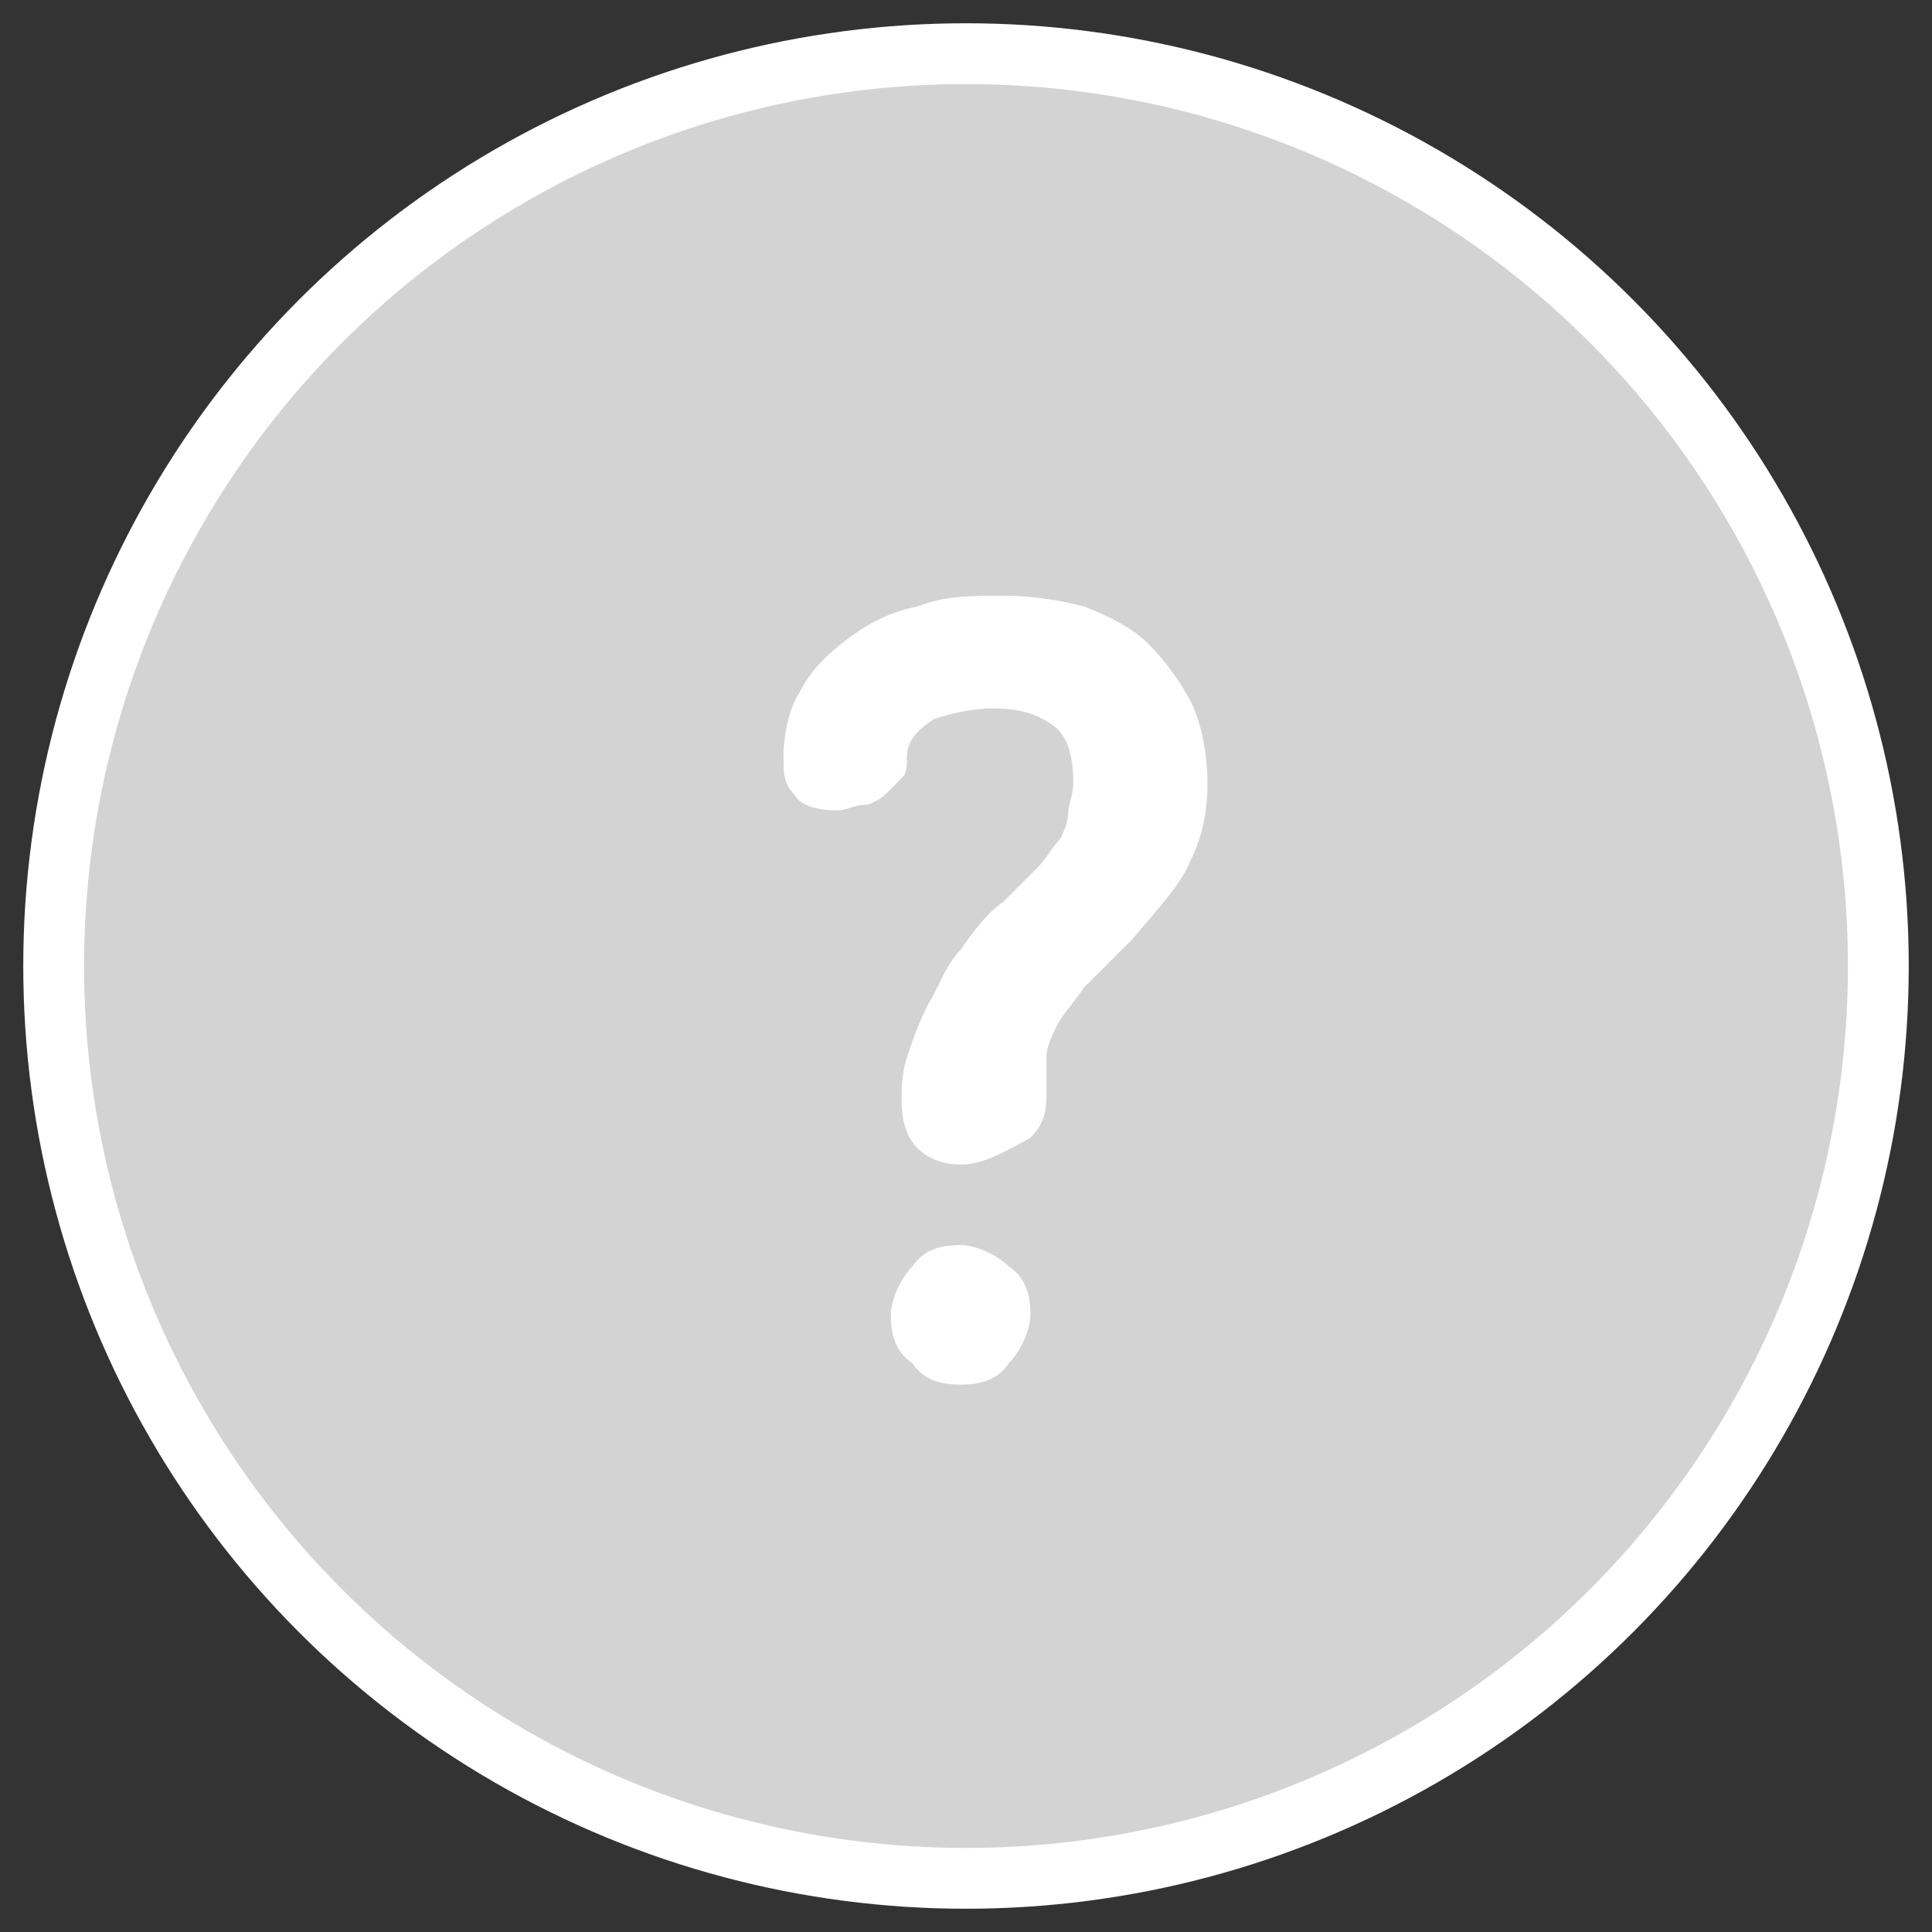 <?xml version="1.0" encoding="utf-8"?>
<!-- Generator: Adobe Illustrator 18.0.0, SVG Export Plug-In . SVG Version: 6.00 Build 0)  -->
<!DOCTYPE svg PUBLIC "-//W3C//DTD SVG 1.1//EN" "http://www.w3.org/Graphics/SVG/1.1/DTD/svg11.dtd">
<svg version="1.1" id="图层_1" xmlns="http://www.w3.org/2000/svg" xmlns:xlink="http://www.w3.org/1999/xlink" x="0px" y="0px"
	 viewBox="0 0 36 36" enable-background="new 0 0 36 36" xml:space="preserve">
<rect x="0" y="0" width="36" height="36" fill="#333333" stroke="none"/>
<g>
	<circle fill="#D3D3D3" stroke="#FFFFFF" stroke-width="1.133" stroke-miterlimit="10" cx="18" cy="18" r="17"/>
</g>
<g>
	<path fill="#FFFFFF" d="M17.9,21.7c-0.3,0-0.6-0.1-0.8-0.3c-0.2-0.2-0.3-0.5-0.3-0.9c0-0.2,0-0.5,0.1-0.8c0.1-0.3,0.2-0.6,0.4-1
		c0.2-0.3,0.3-0.7,0.6-1c0.2-0.3,0.5-0.7,0.8-0.9c0.2-0.2,0.4-0.4,0.6-0.6c0.2-0.2,0.3-0.4,0.4-0.5s0.2-0.4,0.2-0.5
		c0-0.2,0.1-0.4,0.1-0.6c0-0.5-0.1-0.9-0.4-1.1c-0.3-0.2-0.6-0.3-1.1-0.3c-0.4,0-0.8,0.1-1.1,0.2c-0.3,0.2-0.5,0.4-0.5,0.7
		c0,0.2,0,0.3-0.1,0.4c-0.1,0.1-0.2,0.2-0.3,0.3c-0.1,0.1-0.3,0.2-0.4,0.2c-0.2,0-0.3,0.1-0.5,0.1c-0.4,0-0.7-0.1-0.8-0.3
		c-0.2-0.2-0.2-0.4-0.2-0.7c0-0.4,0.1-0.9,0.3-1.2c0.2-0.4,0.5-0.7,0.9-1c0.4-0.3,0.8-0.5,1.3-0.6c0.5-0.2,1-0.2,1.6-0.2
		c0.6,0,1.1,0.1,1.5,0.2c0.5,0.2,0.9,0.4,1.2,0.7c0.3,0.3,0.6,0.7,0.8,1.1c0.2,0.4,0.3,1,0.3,1.5c0,0.5-0.1,1-0.3,1.4
		c-0.2,0.5-0.6,0.9-1.1,1.5c-0.4,0.4-0.7,0.7-0.9,0.9c-0.2,0.3-0.4,0.5-0.5,0.7c-0.1,0.2-0.2,0.4-0.2,0.6c0,0.2,0,0.4,0,0.7
		c0,0.4-0.1,0.6-0.3,0.8C18.5,21.6,18.2,21.7,17.9,21.7z M17.9,25.8c0.4,0,0.7-0.1,0.9-0.4c0.2-0.2,0.4-0.6,0.4-0.9
		c0-0.4-0.1-0.7-0.4-0.9c-0.2-0.2-0.6-0.4-0.9-0.4c-0.4,0-0.7,0.1-0.9,0.4c-0.2,0.2-0.4,0.6-0.4,0.9c0,0.4,0.1,0.7,0.4,0.9
		C17.2,25.7,17.5,25.8,17.9,25.8z"/>
</g>
</svg>

